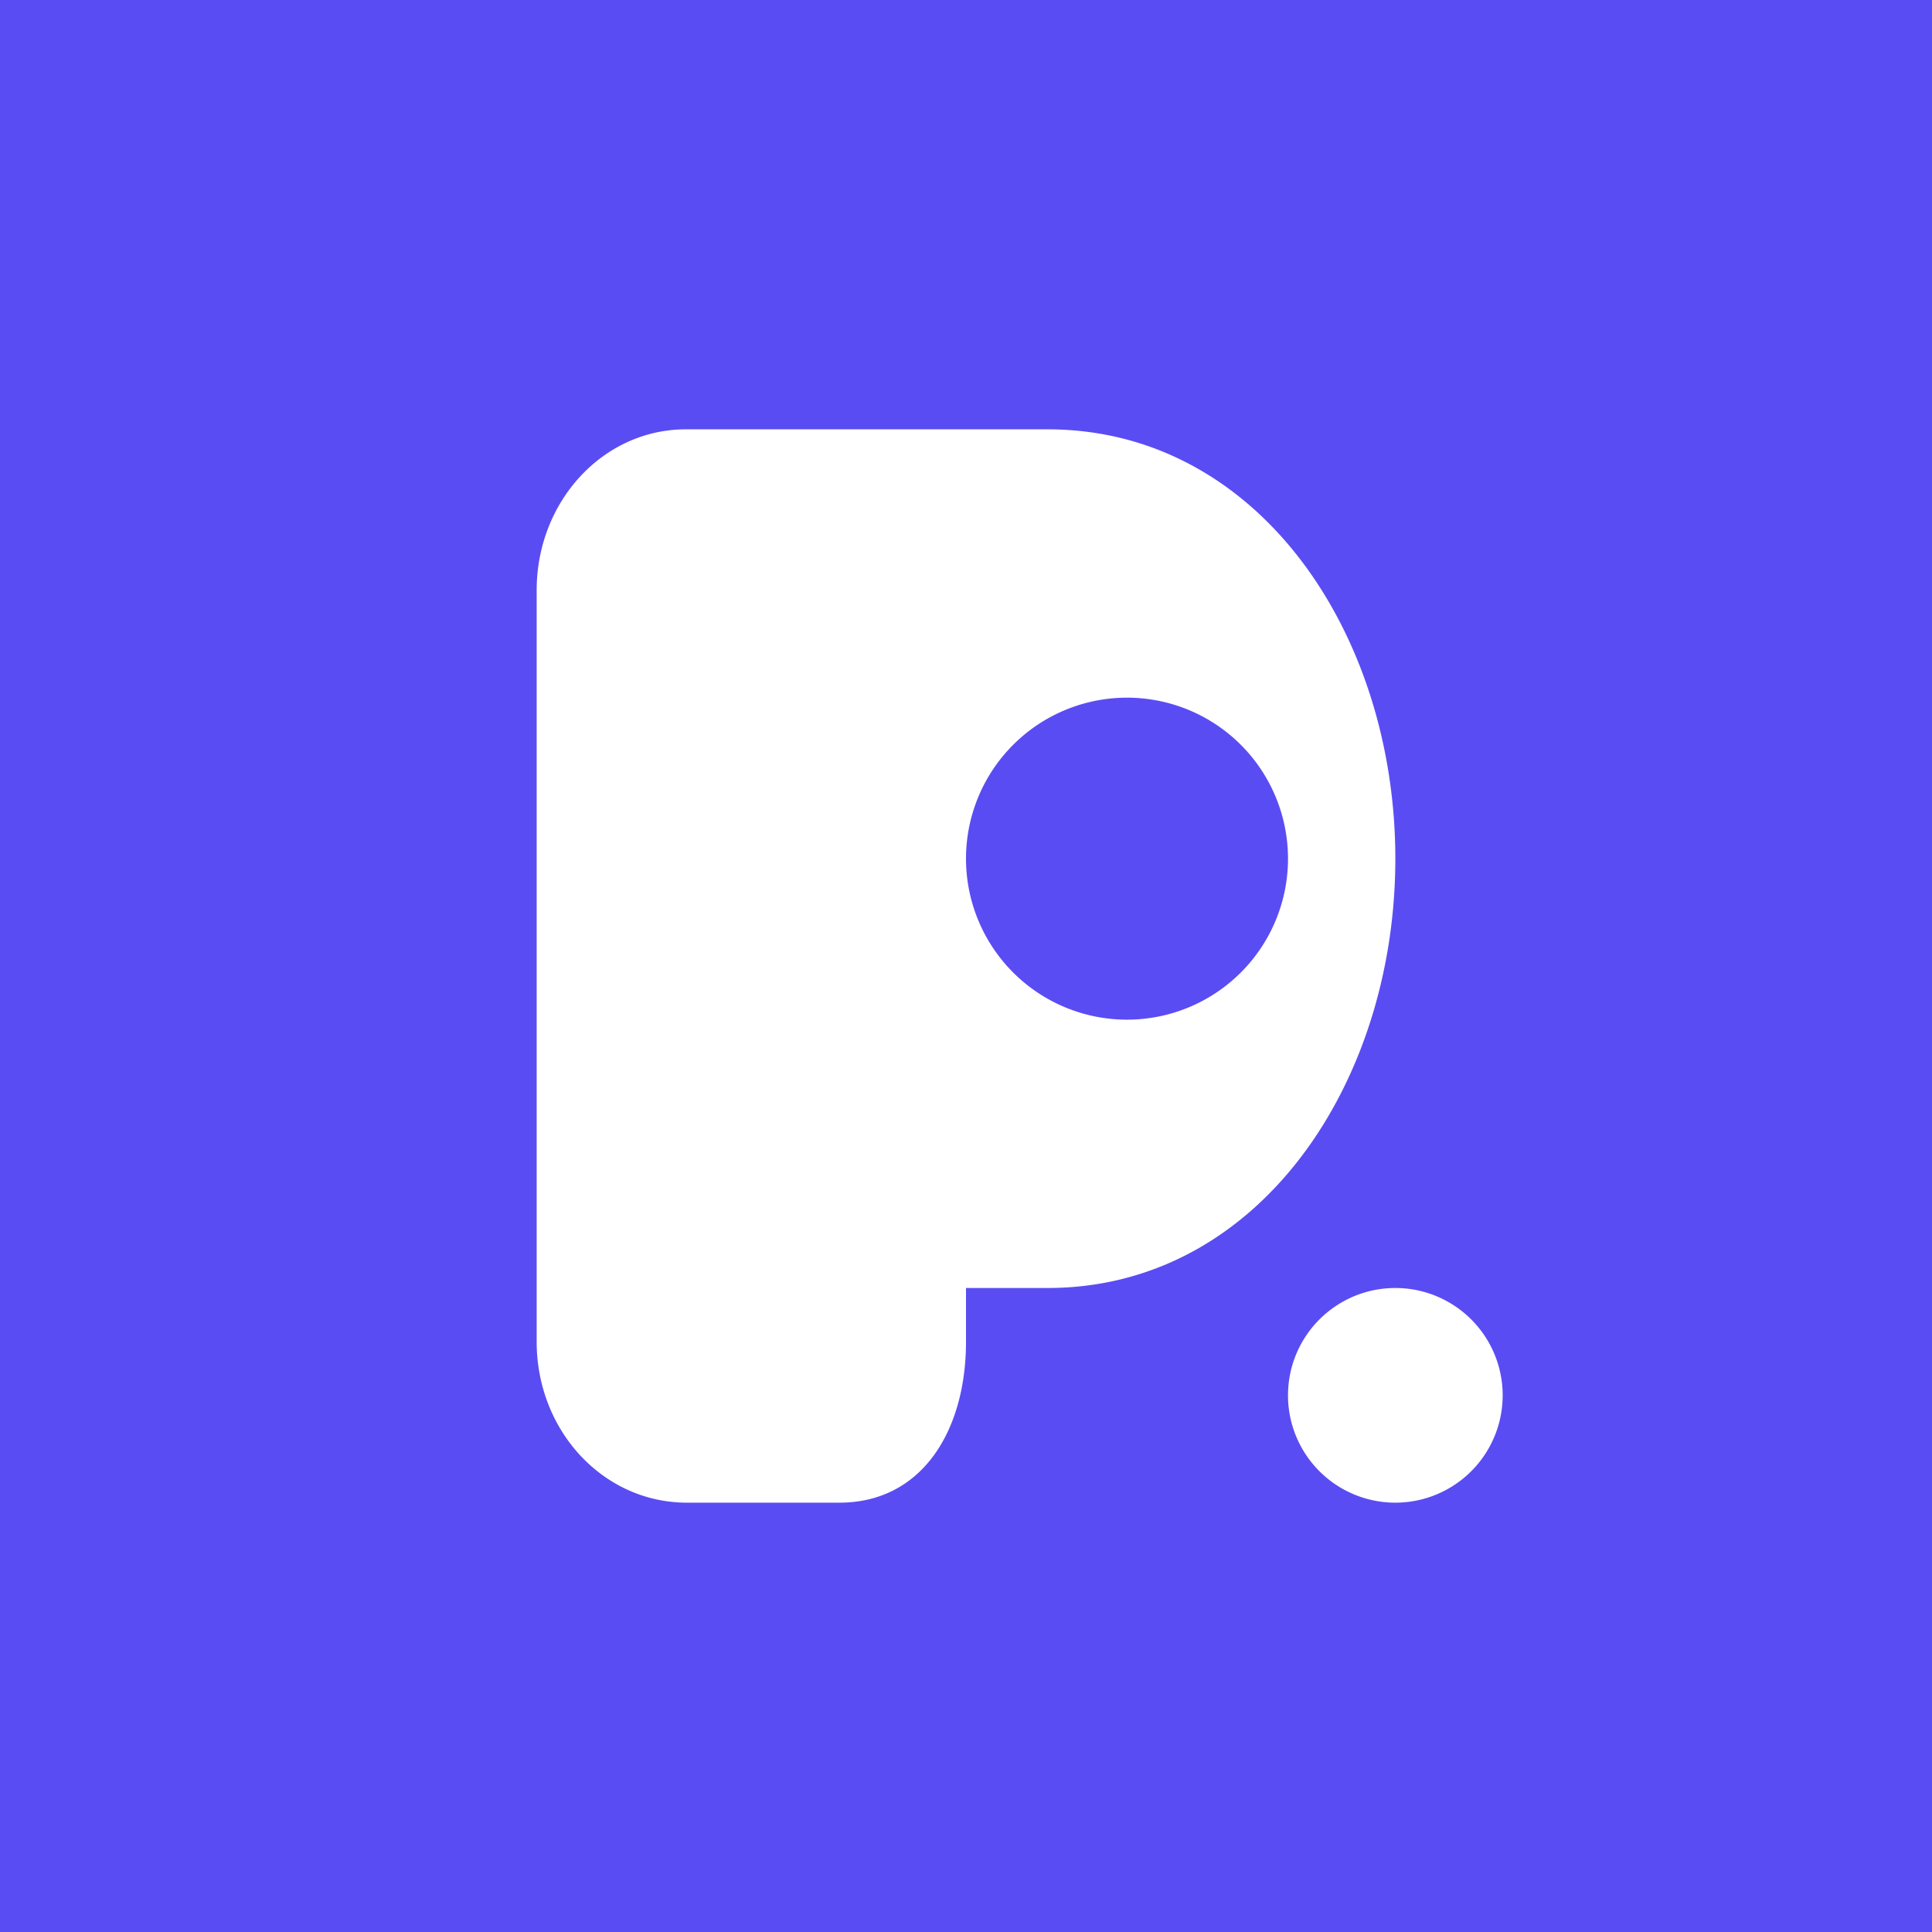<!-- by TradingView --><svg width="18" height="18" viewBox="0 0 18 18" xmlns="http://www.w3.org/2000/svg"><path fill="#5A4CF3" d="M0 0h18v18H0z"/><path d="M5 5.5v7c0 .83.62 1.5 1.4 1.5h1.42C8.59 14 9 13.33 9 12.5V12h.76C11.72 12 13 10.1 13 8s-1.28-4-3.24-4H6.39C5.62 4 5 4.67 5 5.5ZM12 8a1.5 1.5 0 1 1-3 0 1.5 1.5 0 0 1 3 0Zm1 6a1 1 0 1 0 0-2 1 1 0 0 0 0 2Z" fill="#fff"/></svg>